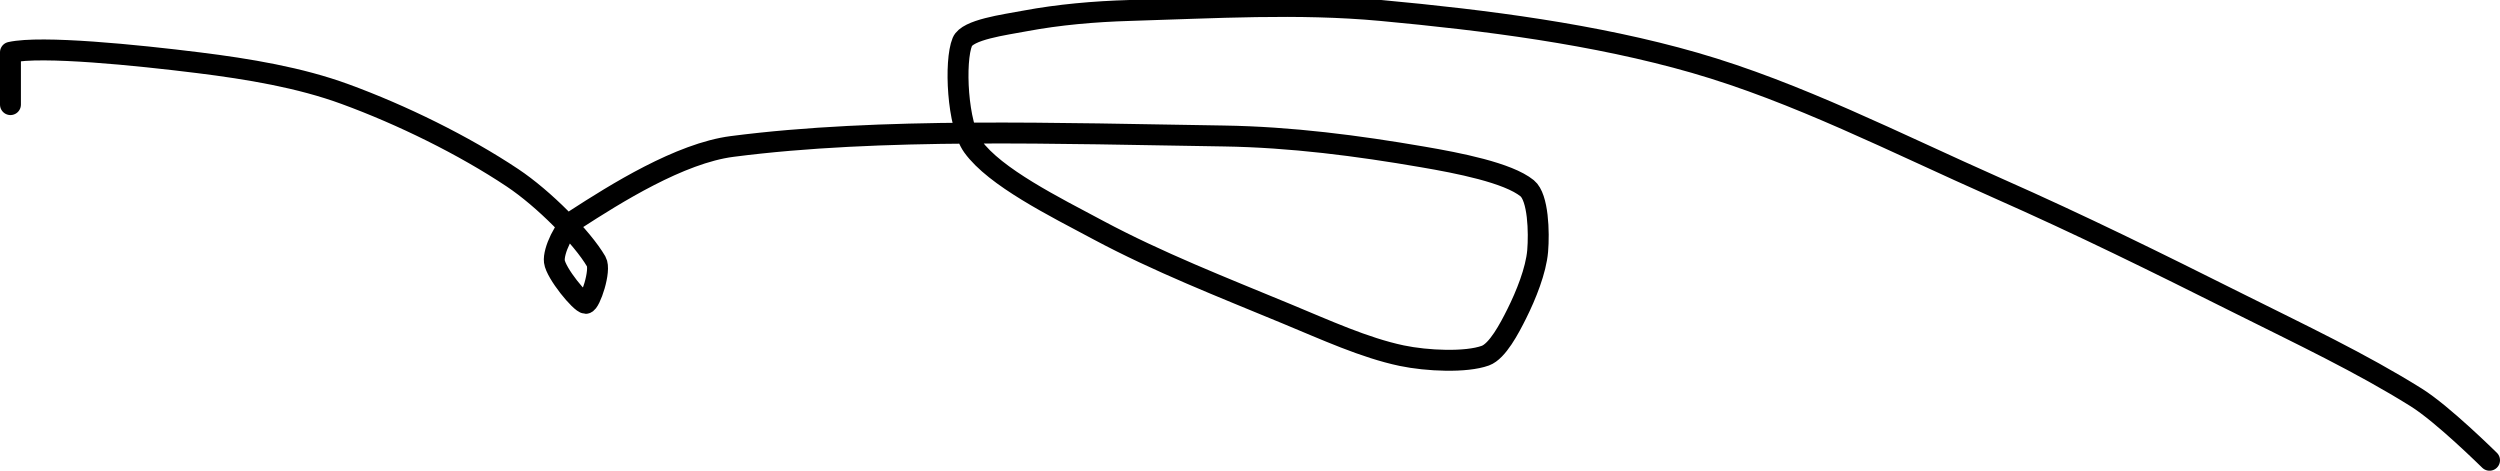 <?xml version="1.0" encoding="UTF-8" standalone="no"?><!DOCTYPE svg PUBLIC "-//W3C//DTD SVG 1.1//EN" "http://www.w3.org/Graphics/SVG/1.1/DTD/svg11.dtd"><svg xmlns="http://www.w3.org/2000/svg" version="1.1" width="239" height="45"><path fill="none" stroke="#000000" stroke-width="2" stroke-linecap="round" stroke-linejoin="round" d="M 238 44 c -0.12 -0.11 -4.46 -4.41 -7 -6 c -5.31 -3.32 -11.06 -6.03 -17 -9 c -7.88 -3.94 -14.98 -7.45 -23 -11 c -9.87 -4.37 -19.21 -9.18 -29 -12 c -9.49 -2.73 -19.96 -4.07 -30 -5 c -7.92 -0.73 -15.87 -0.24 -24 0 c -3.4 0.1 -6.79 0.4 -10 1 c -2.02 0.38 -5.51 0.83 -6 2 c -0.77 1.85 -0.48 7.95 1 10 c 2.12 2.94 7.79 5.75 12 8 c 5.75 3.07 11.77 5.42 18 8 c 3.7 1.53 7.44 3.25 11 4 c 2.44 0.51 6.15 0.67 8 0 c 1.16 -0.42 2.3 -2.6 3 -4 c 0.89 -1.78 1.84 -4.14 2 -6 c 0.15 -1.79 0.06 -5.13 -1 -6 c -1.83 -1.49 -6.61 -2.42 -10 -3 c -6.2 -1.07 -12.58 -1.9 -19 -2 c -15.79 -0.24 -32.84 -0.83 -47 1 c -4.99 0.64 -11.17 4.52 -15 7 c -1.03 0.67 -2.13 2.99 -2 4 c 0.14 1.12 2.51 4 3 4 c 0.41 0 1.49 -3.16 1 -4 c -1.34 -2.3 -5.04 -6.03 -8 -8 c -4.68 -3.12 -10.59 -6.02 -16 -8 c -4.33 -1.59 -9.27 -2.41 -14 -3 c -5.95 -0.74 -15.03 -1.66 -18 -1 l 0 5"/></svg>
